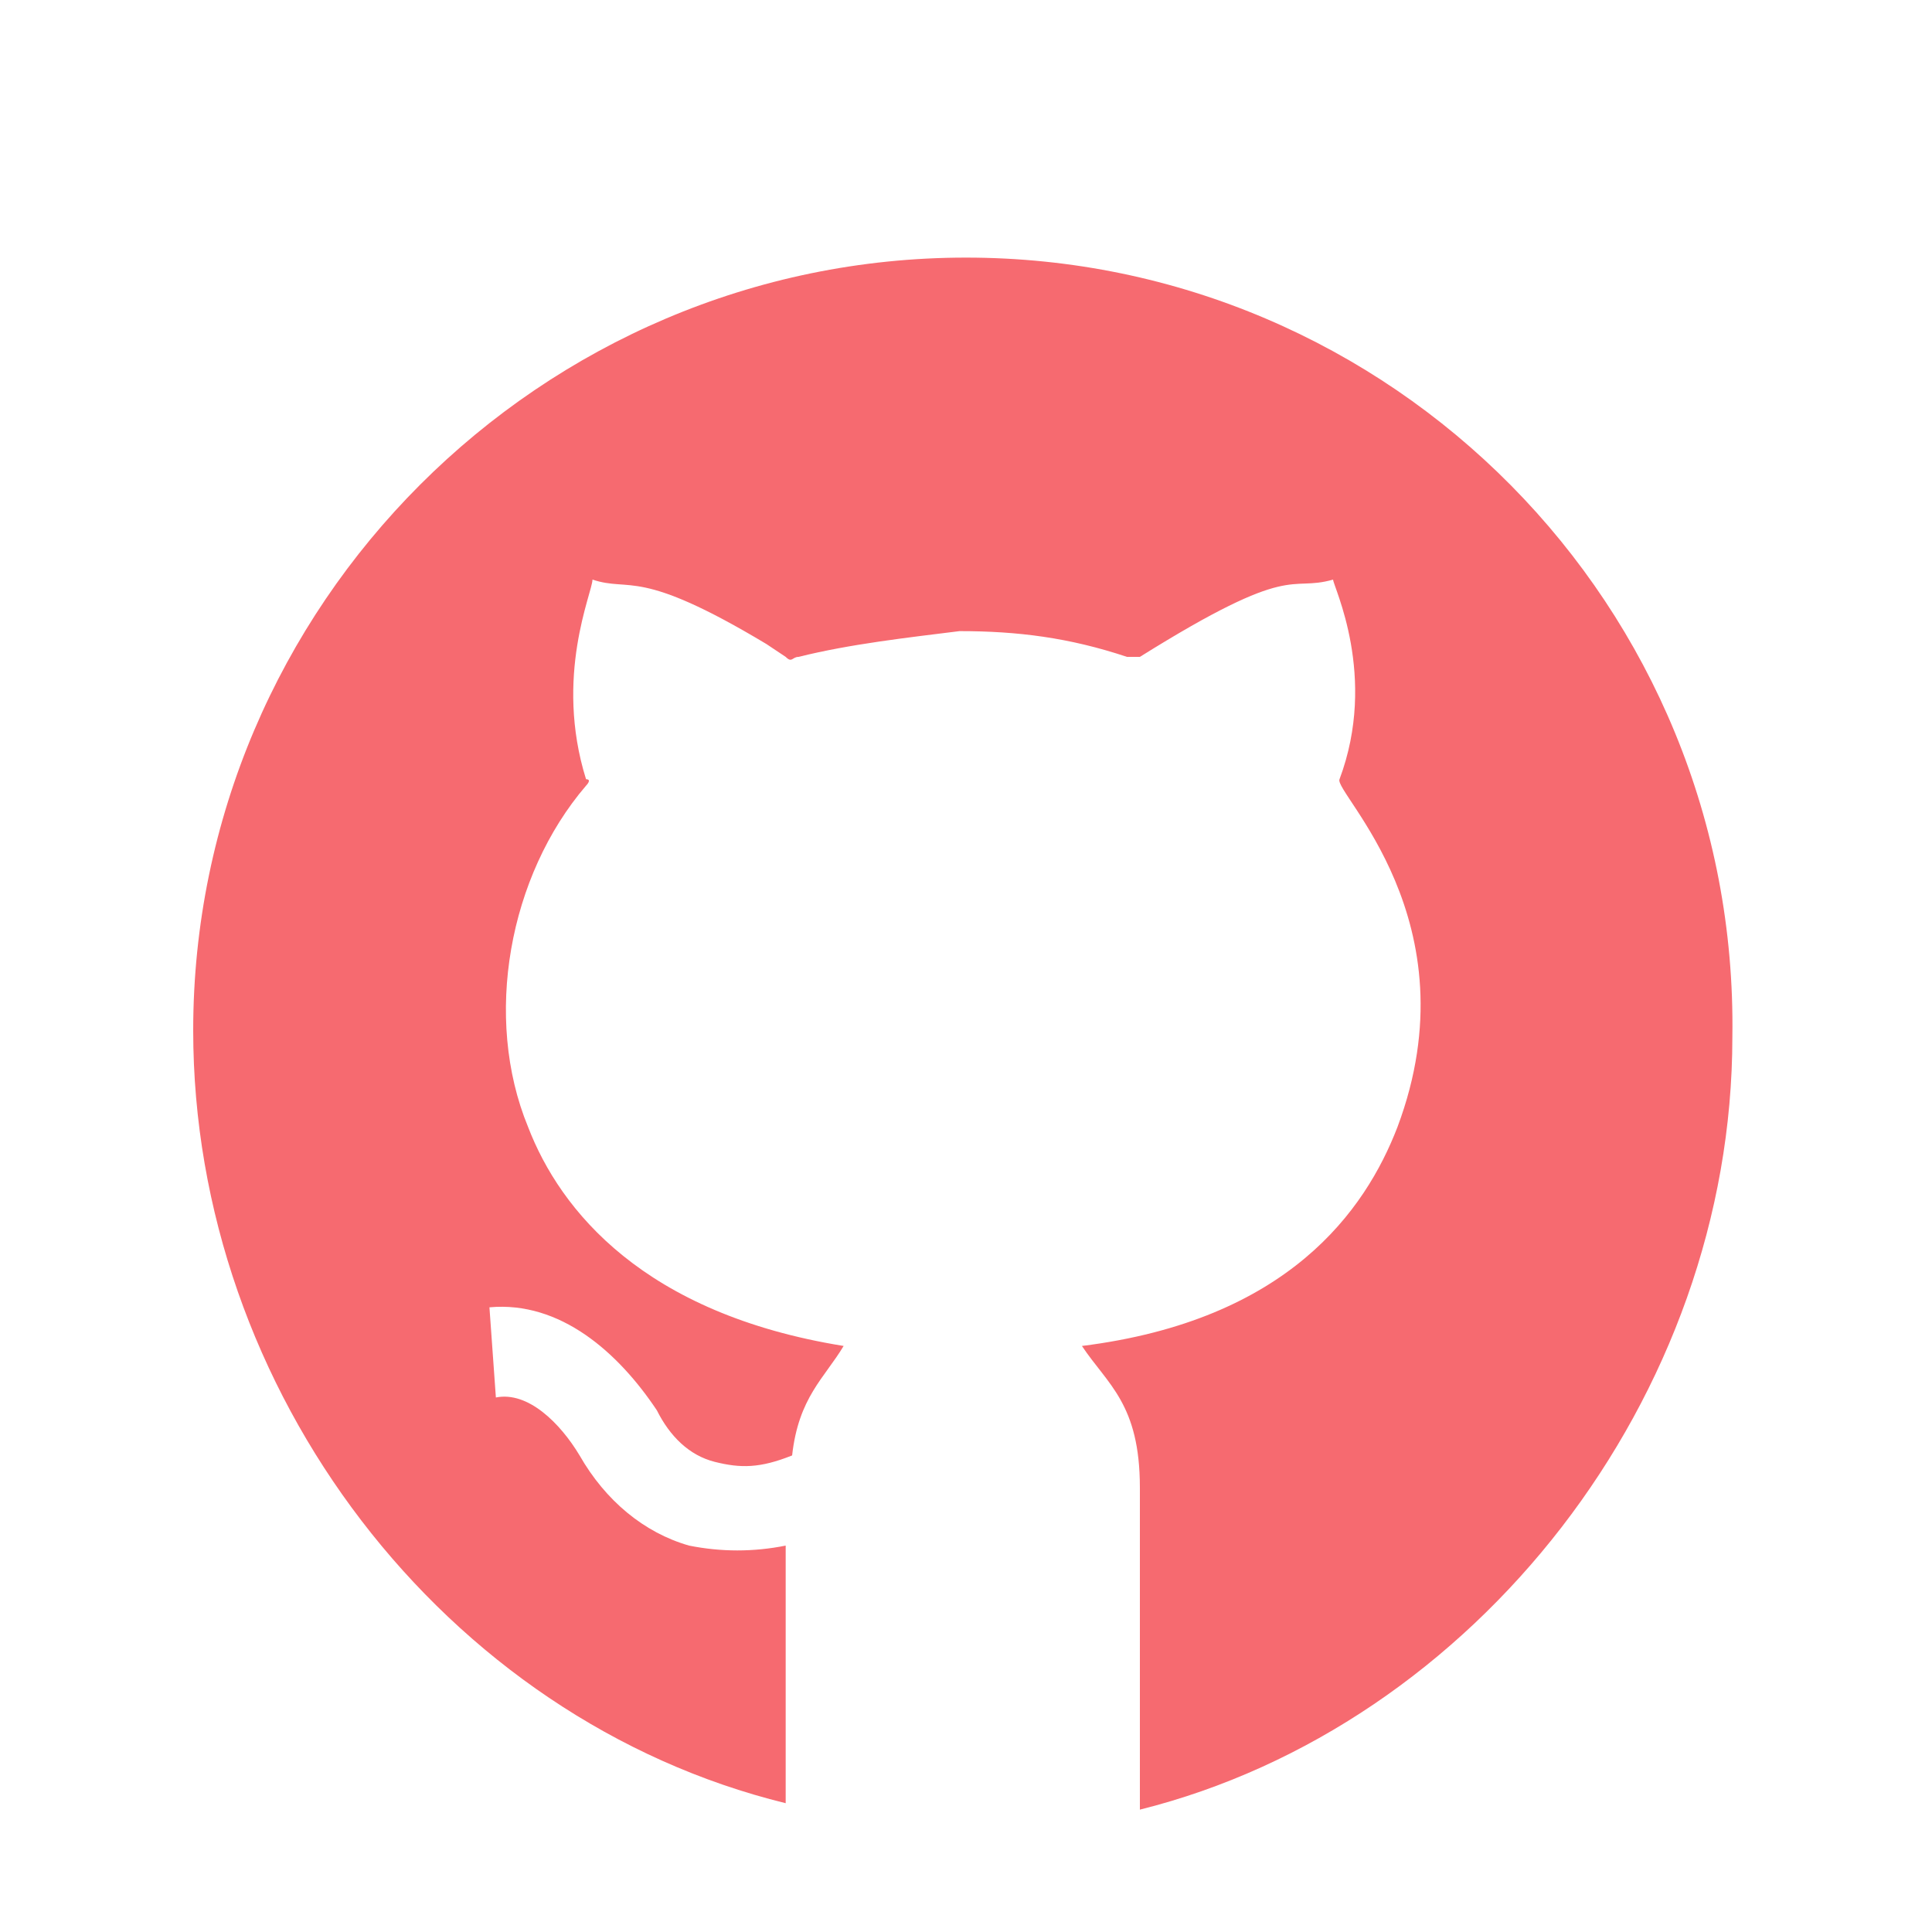<?xml version="1.0" encoding="utf-8"?>
<!-- Generator: Adobe Illustrator 24.0.2, SVG Export Plug-In . SVG Version: 6.00 Build 0)  -->
<svg version="1.1" id="Layer_1" xmlns="http://www.w3.org/2000/svg" xmlns:xlink="http://www.w3.org/1999/xlink" x="0px" y="0px"
	 viewBox="0 0 30 30" style="enable-background:new 0 0 30 30;" xml:space="preserve">
<style type="text/css">
	.st0{fill:#F66A70;}
</style>
<path class="st0" d="M15,4C8.4,4,3,9.4,3,16c0,5.6,3.9,10.7,9.2,12v-4c-0.5,0.1-1,0.1-1.5,0c-0.7-0.2-1.3-0.7-1.7-1.4
	c-0.3-0.5-0.8-1-1.3-0.9l-0.1-1.4c1.1-0.1,2,0.7,2.6,1.6c0.2,0.4,0.5,0.7,0.9,0.8c0.4,0.1,0.7,0.1,1.2-0.1c0.1-0.9,0.5-1.2,0.8-1.7
	v0c-3.1-0.5-4.4-2.1-4.9-3.4c-0.7-1.7-0.3-3.9,0.9-5.3c0,0,0.1-0.1,0-0.1c-0.5-1.6,0.1-2.9,0.1-3.1c0.6,0.2,0.7-0.2,2.7,1l0.3,0.2
	c0.1,0.1,0.1,0,0.2,0c0.8-0.2,1.7-0.3,2.5-0.4c0.9,0,1.7,0.1,2.6,0.4l0.1,0c0,0,0,0,0.1,0c2.4-1.5,2.3-1,3-1.2
	c0,0.1,0.7,1.5,0.1,3.1c-0.1,0.2,2.1,2.2,0.9,5.4c-0.5,1.3-1.7,3-4.9,3.4v0c0.4,0.6,0.9,0.9,0.9,2.2v5c5.2-1.3,9.2-6.4,9.2-12
	C27,9.4,21.6,4,15,4L15,4z"/>
</svg>

